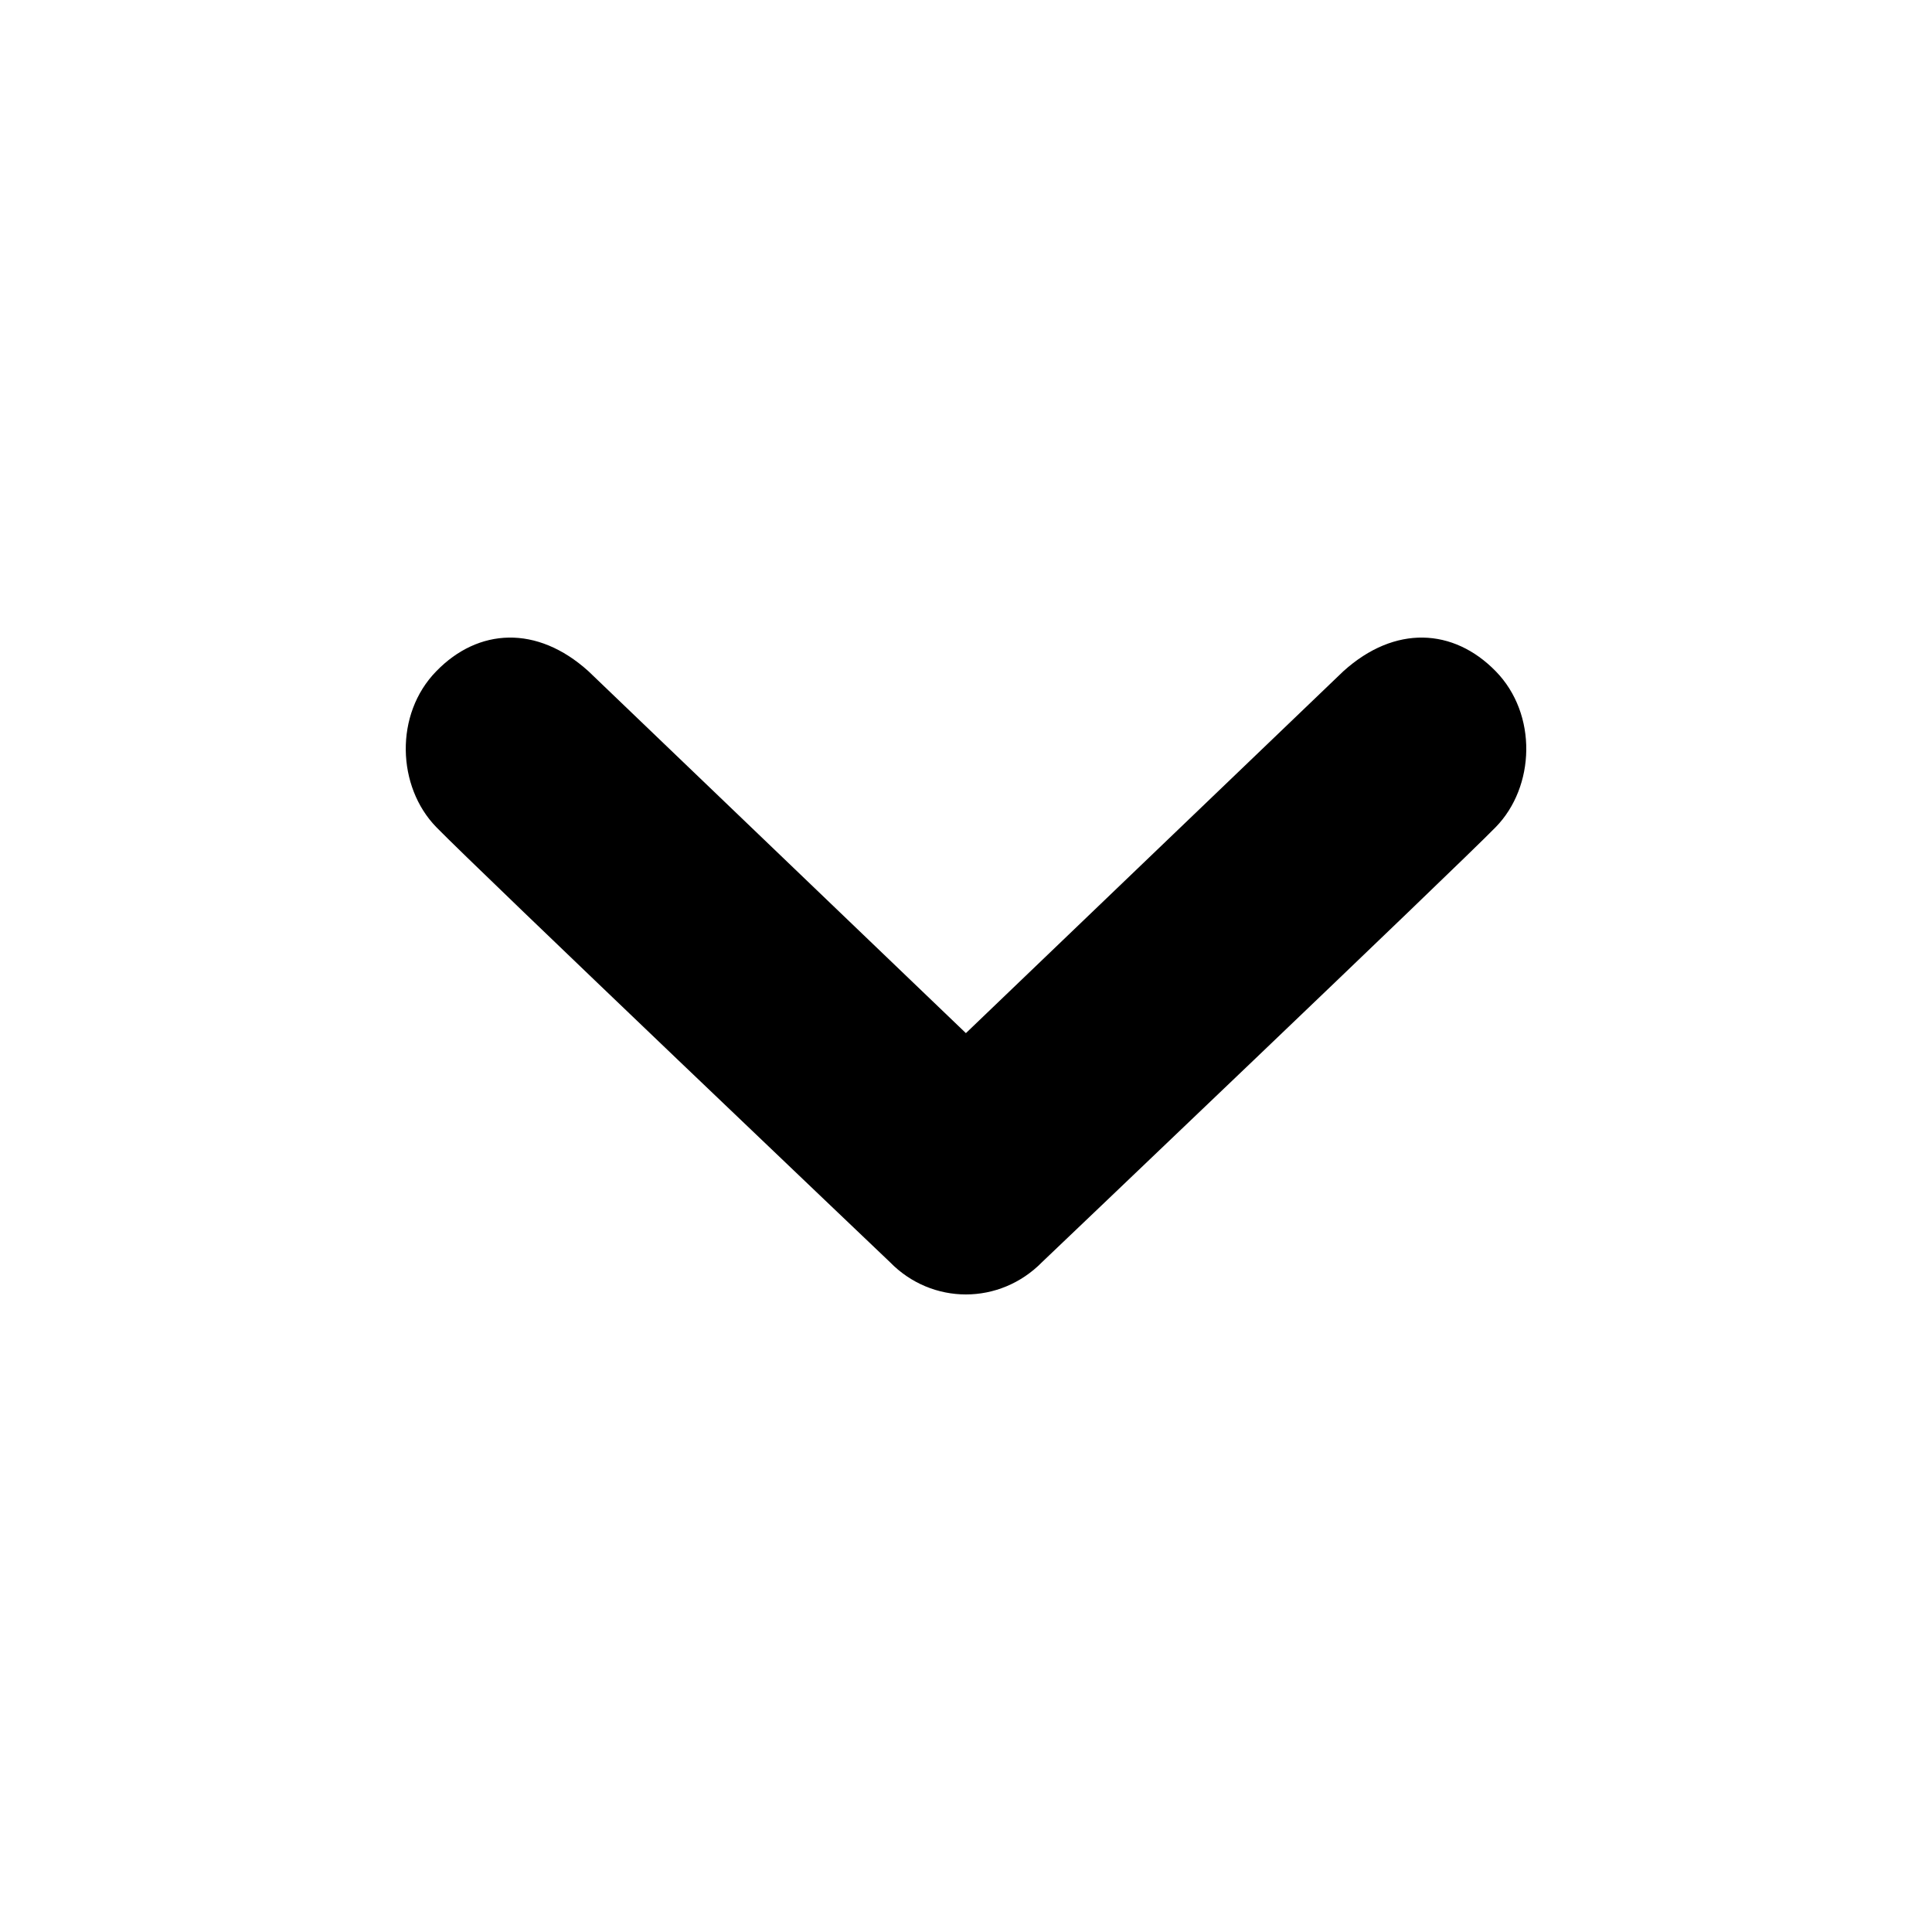 <?xml version="1.0" encoding="UTF-8" standalone="no"?>
<!-- Generator: Adobe Illustrator 18.1.1, SVG Export Plug-In . SVG Version: 6.00 Build 0)  -->

<svg
   xmlns:dc="http://purl.org/dc/elements/1.1/"
   xmlns:cc="http://creativecommons.org/ns#"
   xmlns:rdf="http://www.w3.org/1999/02/22-rdf-syntax-ns#"
   xmlns:svg="http://www.w3.org/2000/svg"
   xmlns="http://www.w3.org/2000/svg"
   xmlns:sodipodi="http://sodipodi.sourceforge.net/DTD/sodipodi-0.dtd"
   xmlns:inkscape="http://www.inkscape.org/namespaces/inkscape"
   version="1.1"
   id="Chevron_down"
   x="0px"
   y="0px"
   viewBox="0 0 20 20"
   enable-background="new 0 0 20 20"
   xml:space="preserve"
   sodipodi:docname="chevron-down.svg"
   inkscape:version="0.92.1 r15371"><defs
     id="defs3685" /><sodipodi:namedview
     pagecolor="#ffffff"
     bordercolor="#666666"
     borderopacity="1"
     objecttolerance="10"
     gridtolerance="10"
     guidetolerance="10"
     inkscape:pageopacity="0"
     inkscape:pageshadow="2"
     inkscape:window-width="1129"
     inkscape:window-height="711"
     id="namedview3683"
     showgrid="false"
     inkscape:zoom="15.185118"
     inkscape:cx="4.1677655"
     inkscape:cy="7.5963813"
     inkscape:window-x="250"
     inkscape:window-y="109"
     inkscape:window-maximized="0"
     inkscape:current-layer="Chevron_down" /><path
     d="m 15.483,6.948 c -0.436,-0.446 -1.043,-0.481 -1.576,0 l -3.908,3.747 -3.908,-3.747 c -0.533,-0.481 -1.141,-0.446 -1.574,0 -0.436,0.445 -0.408,1.197 0,1.615 0.406,0.418 4.695,4.502 4.695,4.502 0.217,0.223 0.502,0.335 0.787,0.335 0.285,0 0.57,-0.112 0.789,-0.335 0,0 4.287,-4.084 4.695,-4.502 0.409,-0.418 0.436,-1.17 0,-1.615 z"
     id="path3680"
     inkscape:connector-curvature="0" /></svg>
